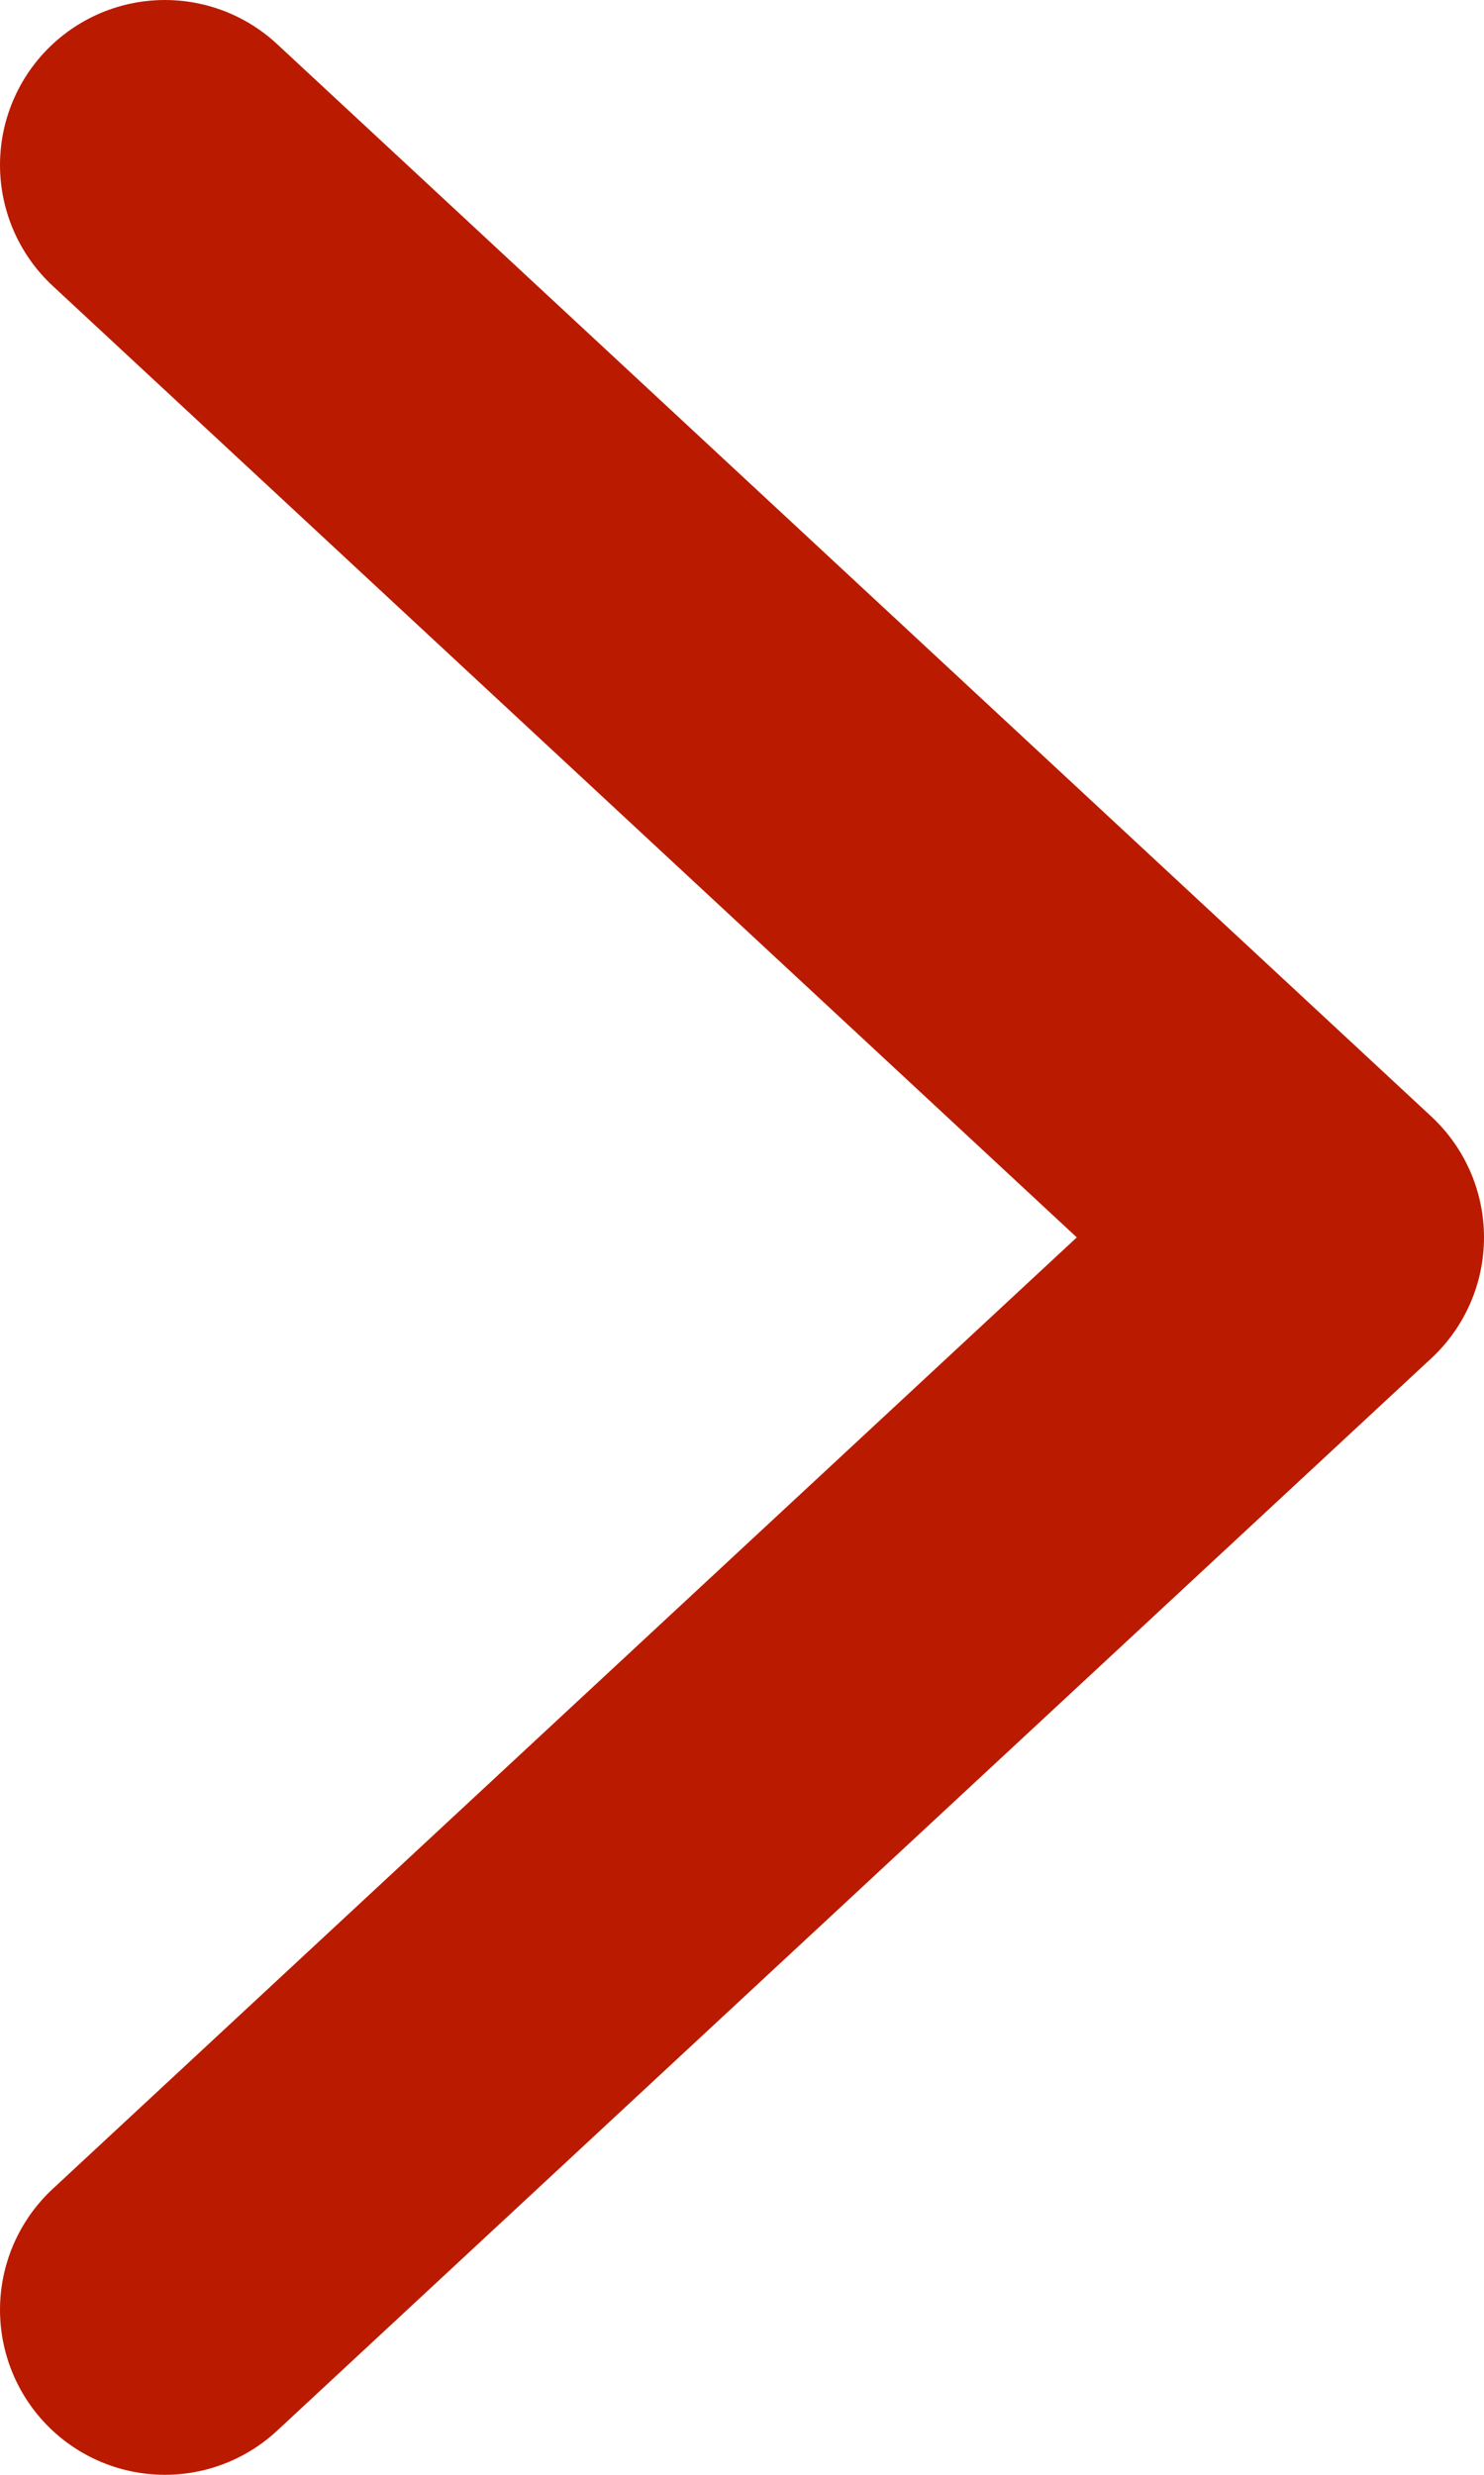<svg width="9" height="15" viewBox="0 0 9 15" fill="none" xmlns="http://www.w3.org/2000/svg">
<path d="M1 1L8 7.5L1 14" stroke="#BA1B00" stroke-width="2" stroke-linecap="round" stroke-linejoin="round"/>
</svg>
